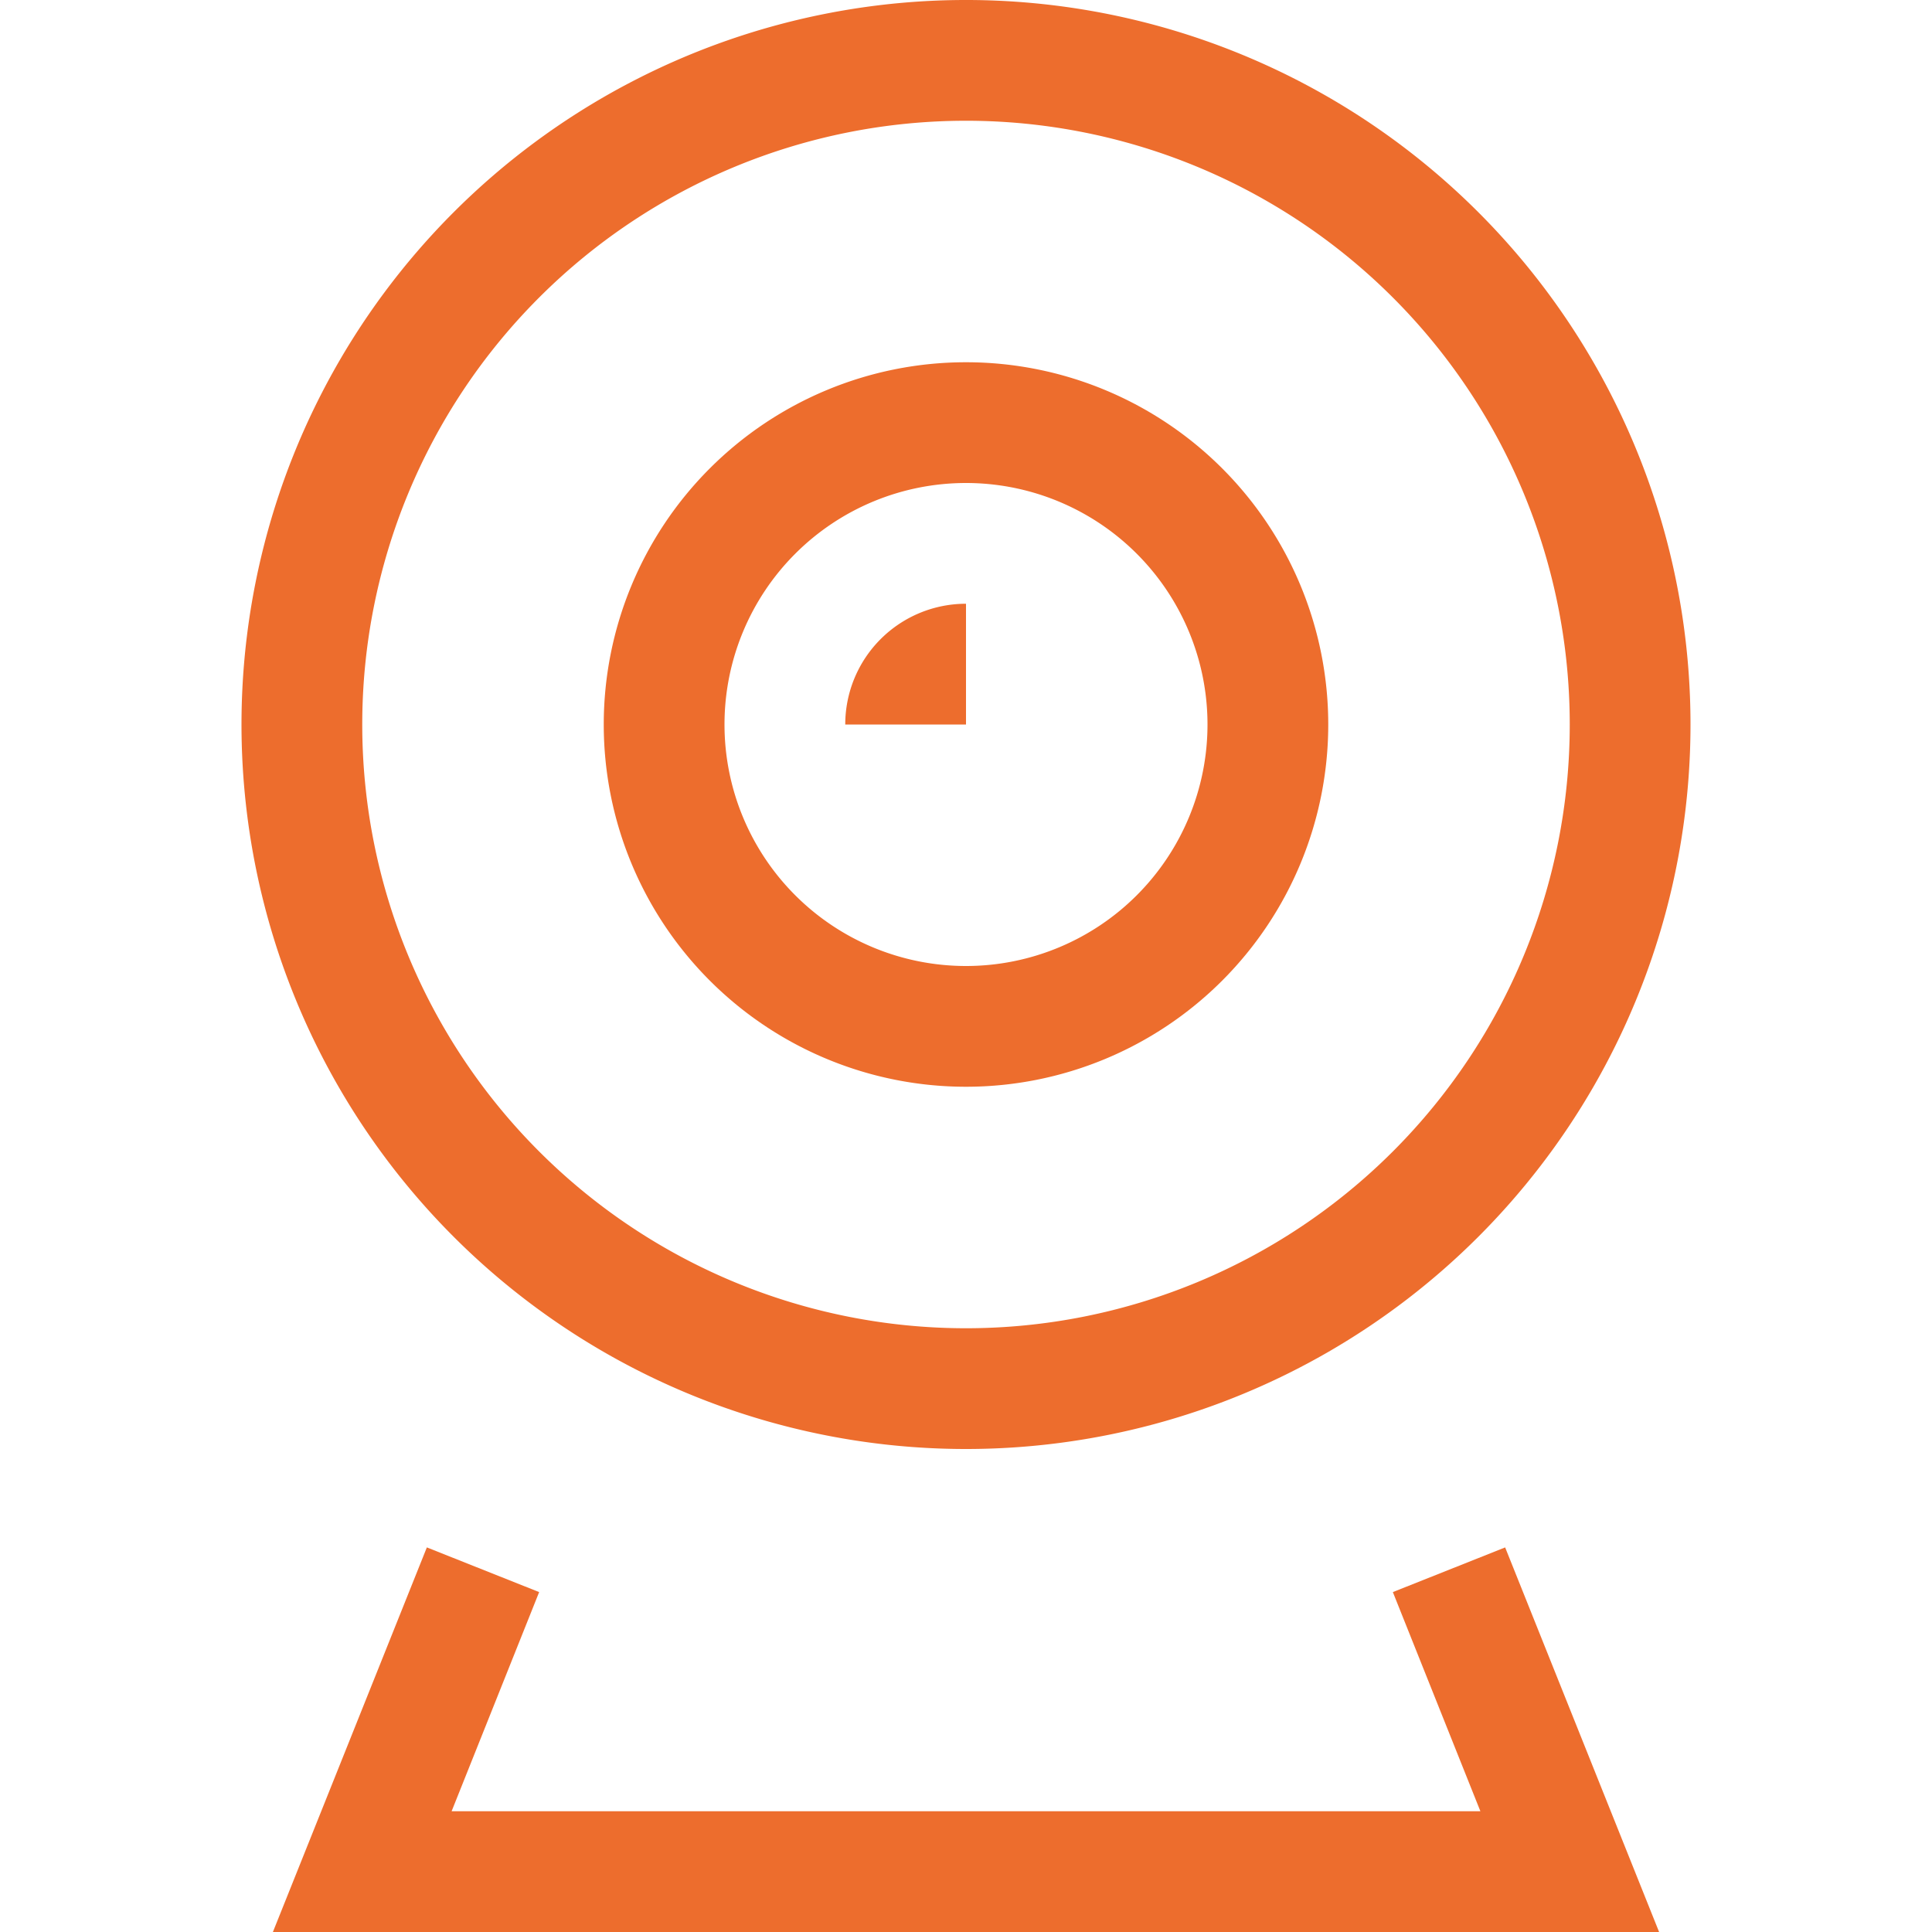 <?xml version="1.0" standalone="no"?><!DOCTYPE svg PUBLIC "-//W3C//DTD SVG 1.1//EN" "http://www.w3.org/Graphics/SVG/1.1/DTD/svg11.dtd"><svg t="1753239902180" class="icon" viewBox="0 0 1024 1024" version="1.1" xmlns="http://www.w3.org/2000/svg" p-id="8380" xmlns:xlink="http://www.w3.org/1999/xlink" width="200" height="200"><path d="M512 768a384 384 0 1 1 384-384 384 384 0 0 1-384 384z m0-704a320 320 0 1 0 320 320A320 320 0 0 0 512 64z" fill="#ED6D2D" p-id="8381"></path><path d="M512 576a192 192 0 1 1 192-192 192 192 0 0 1-192 192z m0-320a128 128 0 1 0 128 128 128 128 0 0 0-128-128z" fill="#ED6D2D" p-id="8382"></path><path d="M512 384h-64a64 64 0 0 1 64-64zM879.36 1024H144.64l81.6-203.84 59.52 23.68L239.36 960h545.28l-46.4-116.16 59.52-23.68L879.36 1024z" fill="#ED6D2D" p-id="8383"></path></svg>